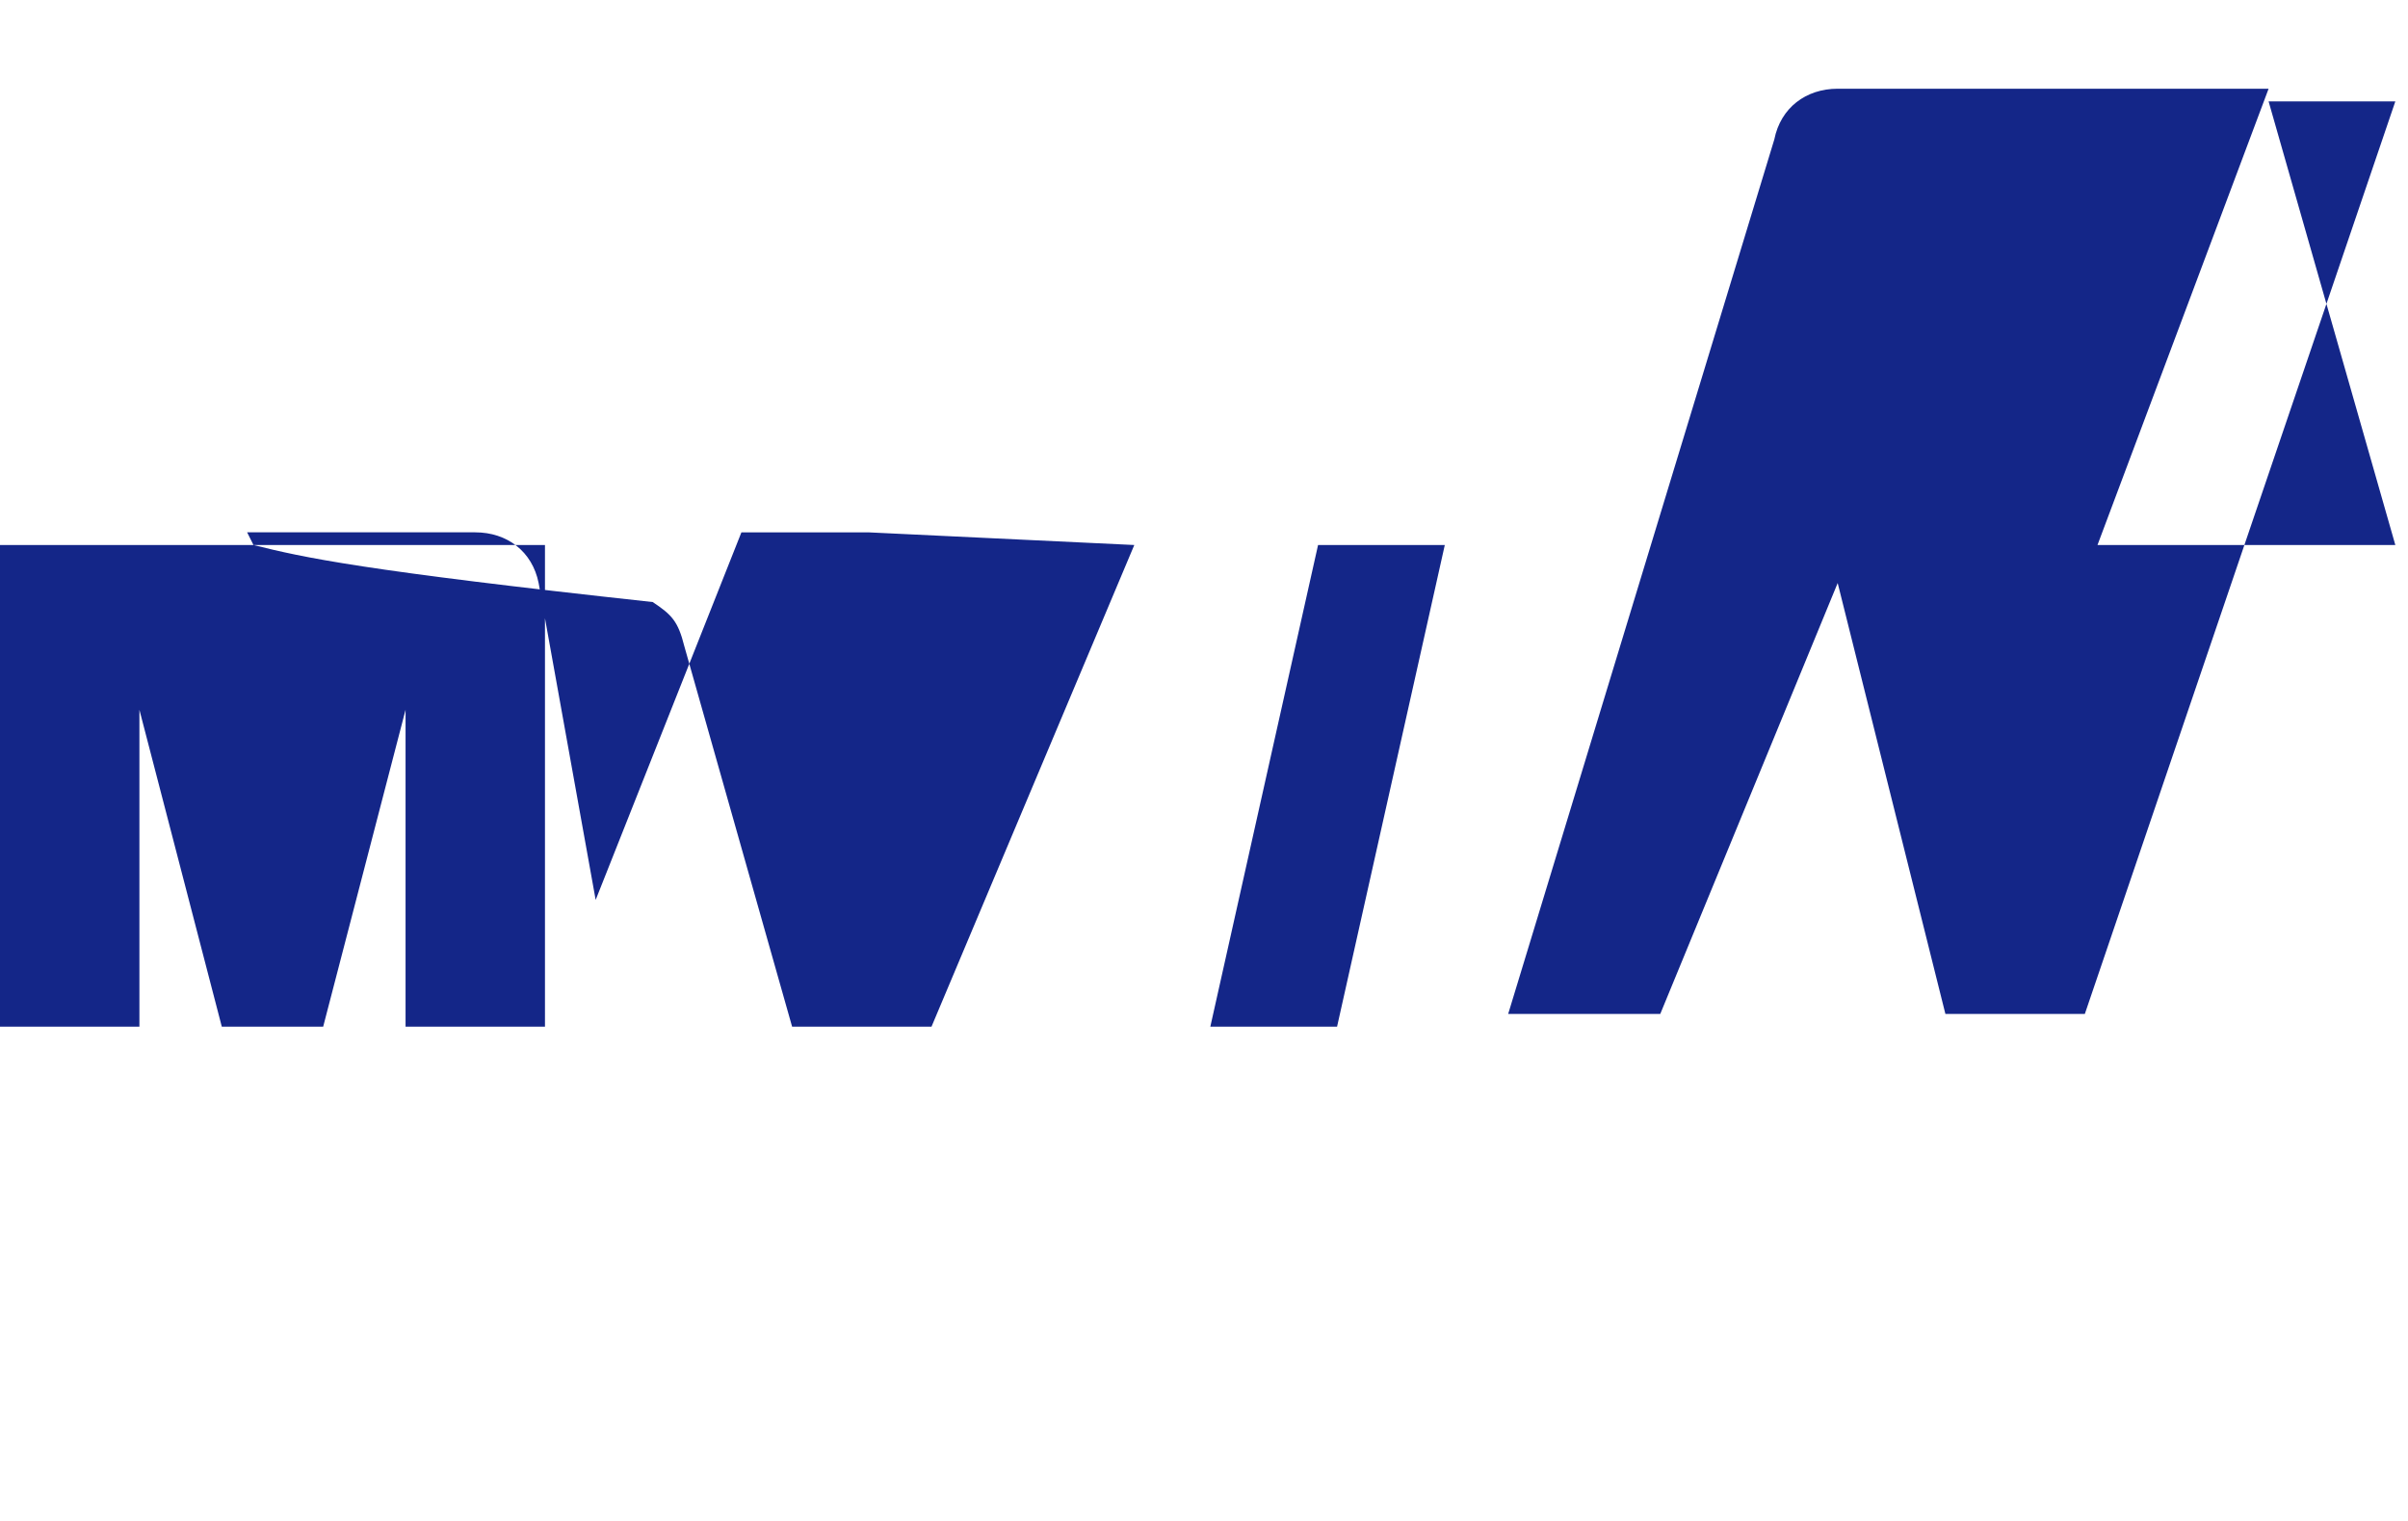 <svg xmlns="http://www.w3.org/2000/svg" viewBox="0 0 38 24"><path fill="#142688" d="M37.8 8.6h-4.7l2.7-7.2H29c-.5 0-.9.3-1 .8L23.8 16h2.4L29 9.2l1.7 6.8h2.2l4.9-14.4h-2zm-15 0l-1.7 7.6h-2l1.7-7.6h2zm-4.9 0l-3.2 7.6h-2.2l-1.7-6c-.1-.4-.2-.5-.5-.7C5.7 9 4.8 8.8 4 8.6l-.1-.2h3.6c.5 0 .9.3 1 .8l.9 5 2.3-5.8h2zm-12.6 0H0v7.6h2.2v-5l1.3 5h1.6l1.3-5v5h2.2V8.6H5.3z"/></svg> 